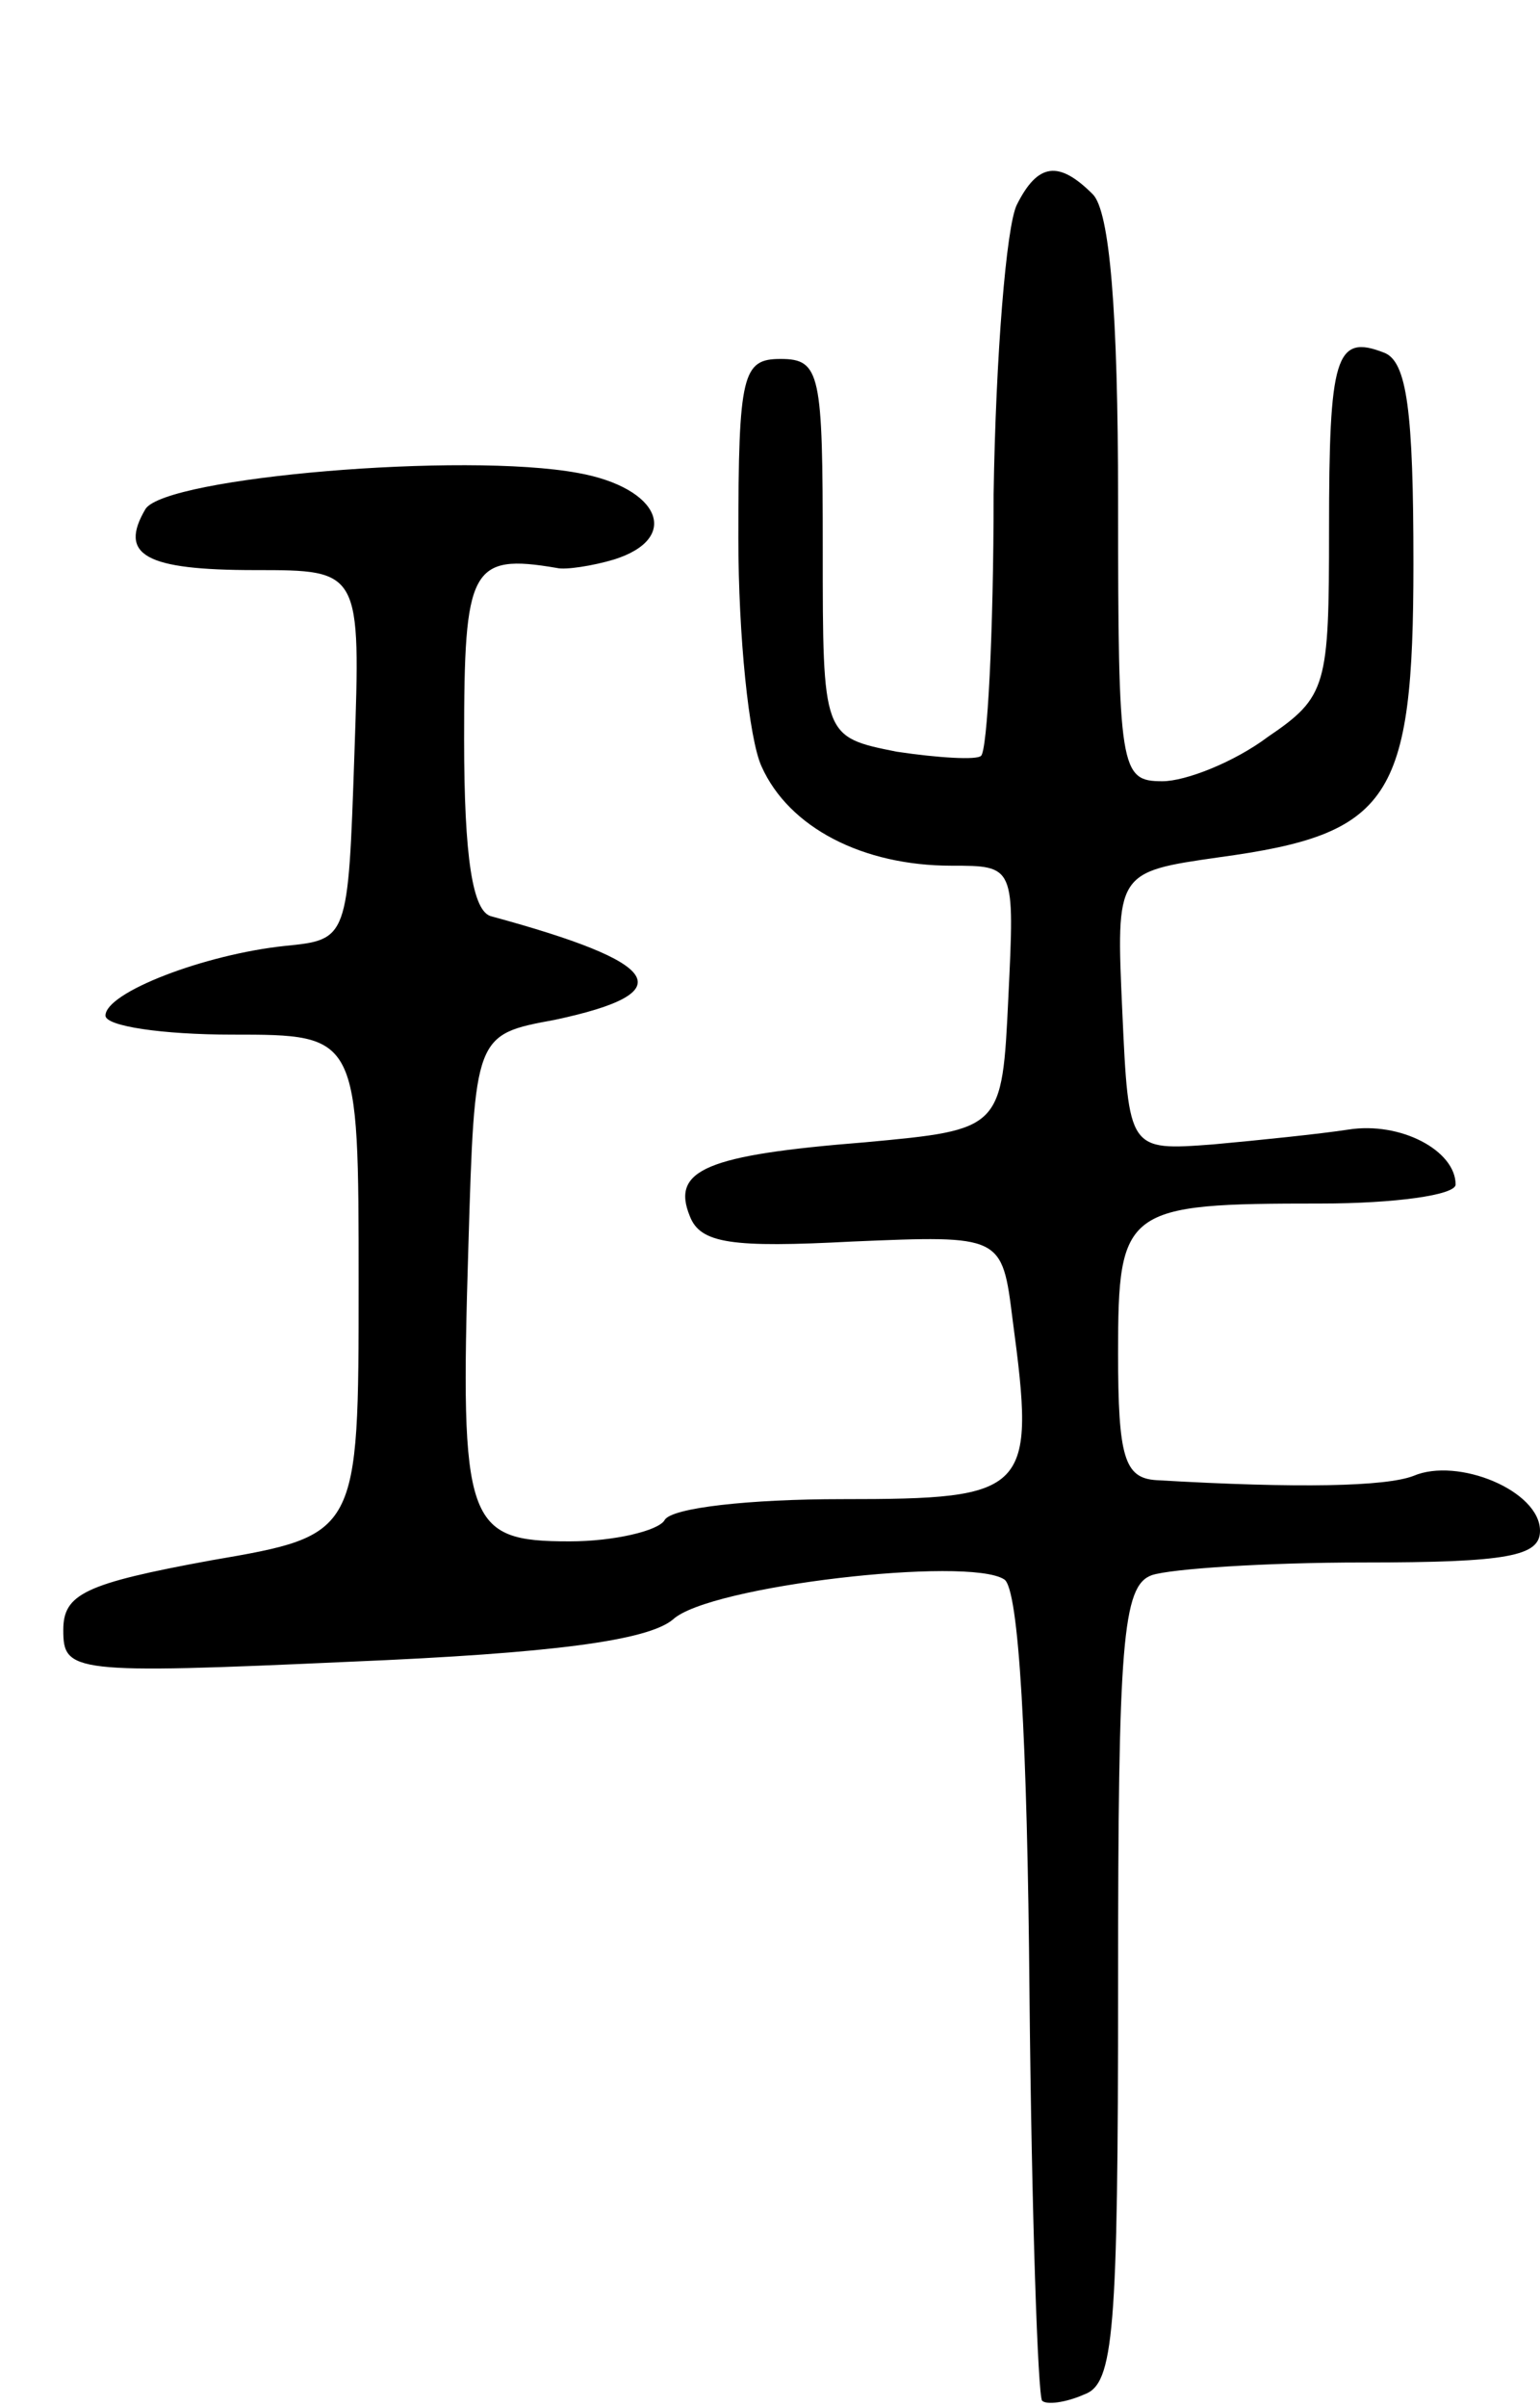 <svg version="1.0" xmlns="http://www.w3.org/2000/svg"
 width="73pt" height="114pt" viewBox="0 0 73 114"
 preserveAspectRatio="xMidYMid meet">
<g transform="translate(0,114) scale(0.1,-0.1)"
fill="#000000" stroke="none">
<path d="M482 1043 c-5 -10 -10 -72 -11 -137 0 -66 -3 -122 -6 -124 -2 -2 -20
-1 -40 2 -35 7 -35 7 -35 96 0 83 -1 90 -20 90 -18 0 -20 -7 -20 -85 0 -46 5
-95 11 -108 13 -29 48 -47 90 -47 30 0 30 0 27 -62 -3 -63 -3 -63 -68 -69 -75
-6 -92 -13 -83 -35 5 -13 20 -15 77 -12 71 3 71 3 76 -37 11 -82 8 -85 -81
-85 -43 0 -81 -4 -84 -10 -3 -5 -24 -10 -45 -10 -49 0 -52 8 -48 139 3 101 3
101 41 108 61 13 51 27 -30 49 -9 2 -13 28 -13 84 0 81 3 88 44 81 4 -1 17 1
27 4 32 10 22 34 -17 41 -54 10 -195 -2 -205 -17 -13 -22 0 -29 52 -29 50 0
50 0 47 -87 -3 -88 -3 -88 -33 -91 -38 -4 -85 -22 -85 -33 0 -5 27 -9 60 -9
60 0 60 0 60 -118 0 -119 0 -119 -70 -131 -60 -11 -70 -16 -70 -33 0 -20 4
-21 136 -15 96 4 141 10 153 20 17 16 140 30 157 19 7 -4 11 -77 12 -196 1
-104 4 -191 6 -193 2 -2 11 -1 20 3 14 5 16 29 16 194 0 162 2 189 16 194 9 3
54 6 100 6 69 0 84 3 84 15 0 19 -39 35 -60 26 -13 -5 -54 -6 -122 -2 -15 1
-18 11 -18 60 0 69 3 71 96 71 35 0 64 4 64 9 0 16 -26 30 -51 26 -13 -2 -42
-5 -64 -7 -40 -3 -40 -3 -43 63 -3 66 -3 66 46 73 81 11 92 27 92 139 0 72 -3
96 -14 100 -23 9 -26 -2 -26 -84 0 -74 -1 -79 -29 -98 -16 -12 -39 -21 -50
-21 -20 0 -21 5 -21 133 0 90 -4 137 -12 145 -16 16 -26 15 -36 -5z"/>
</g>
</svg>
